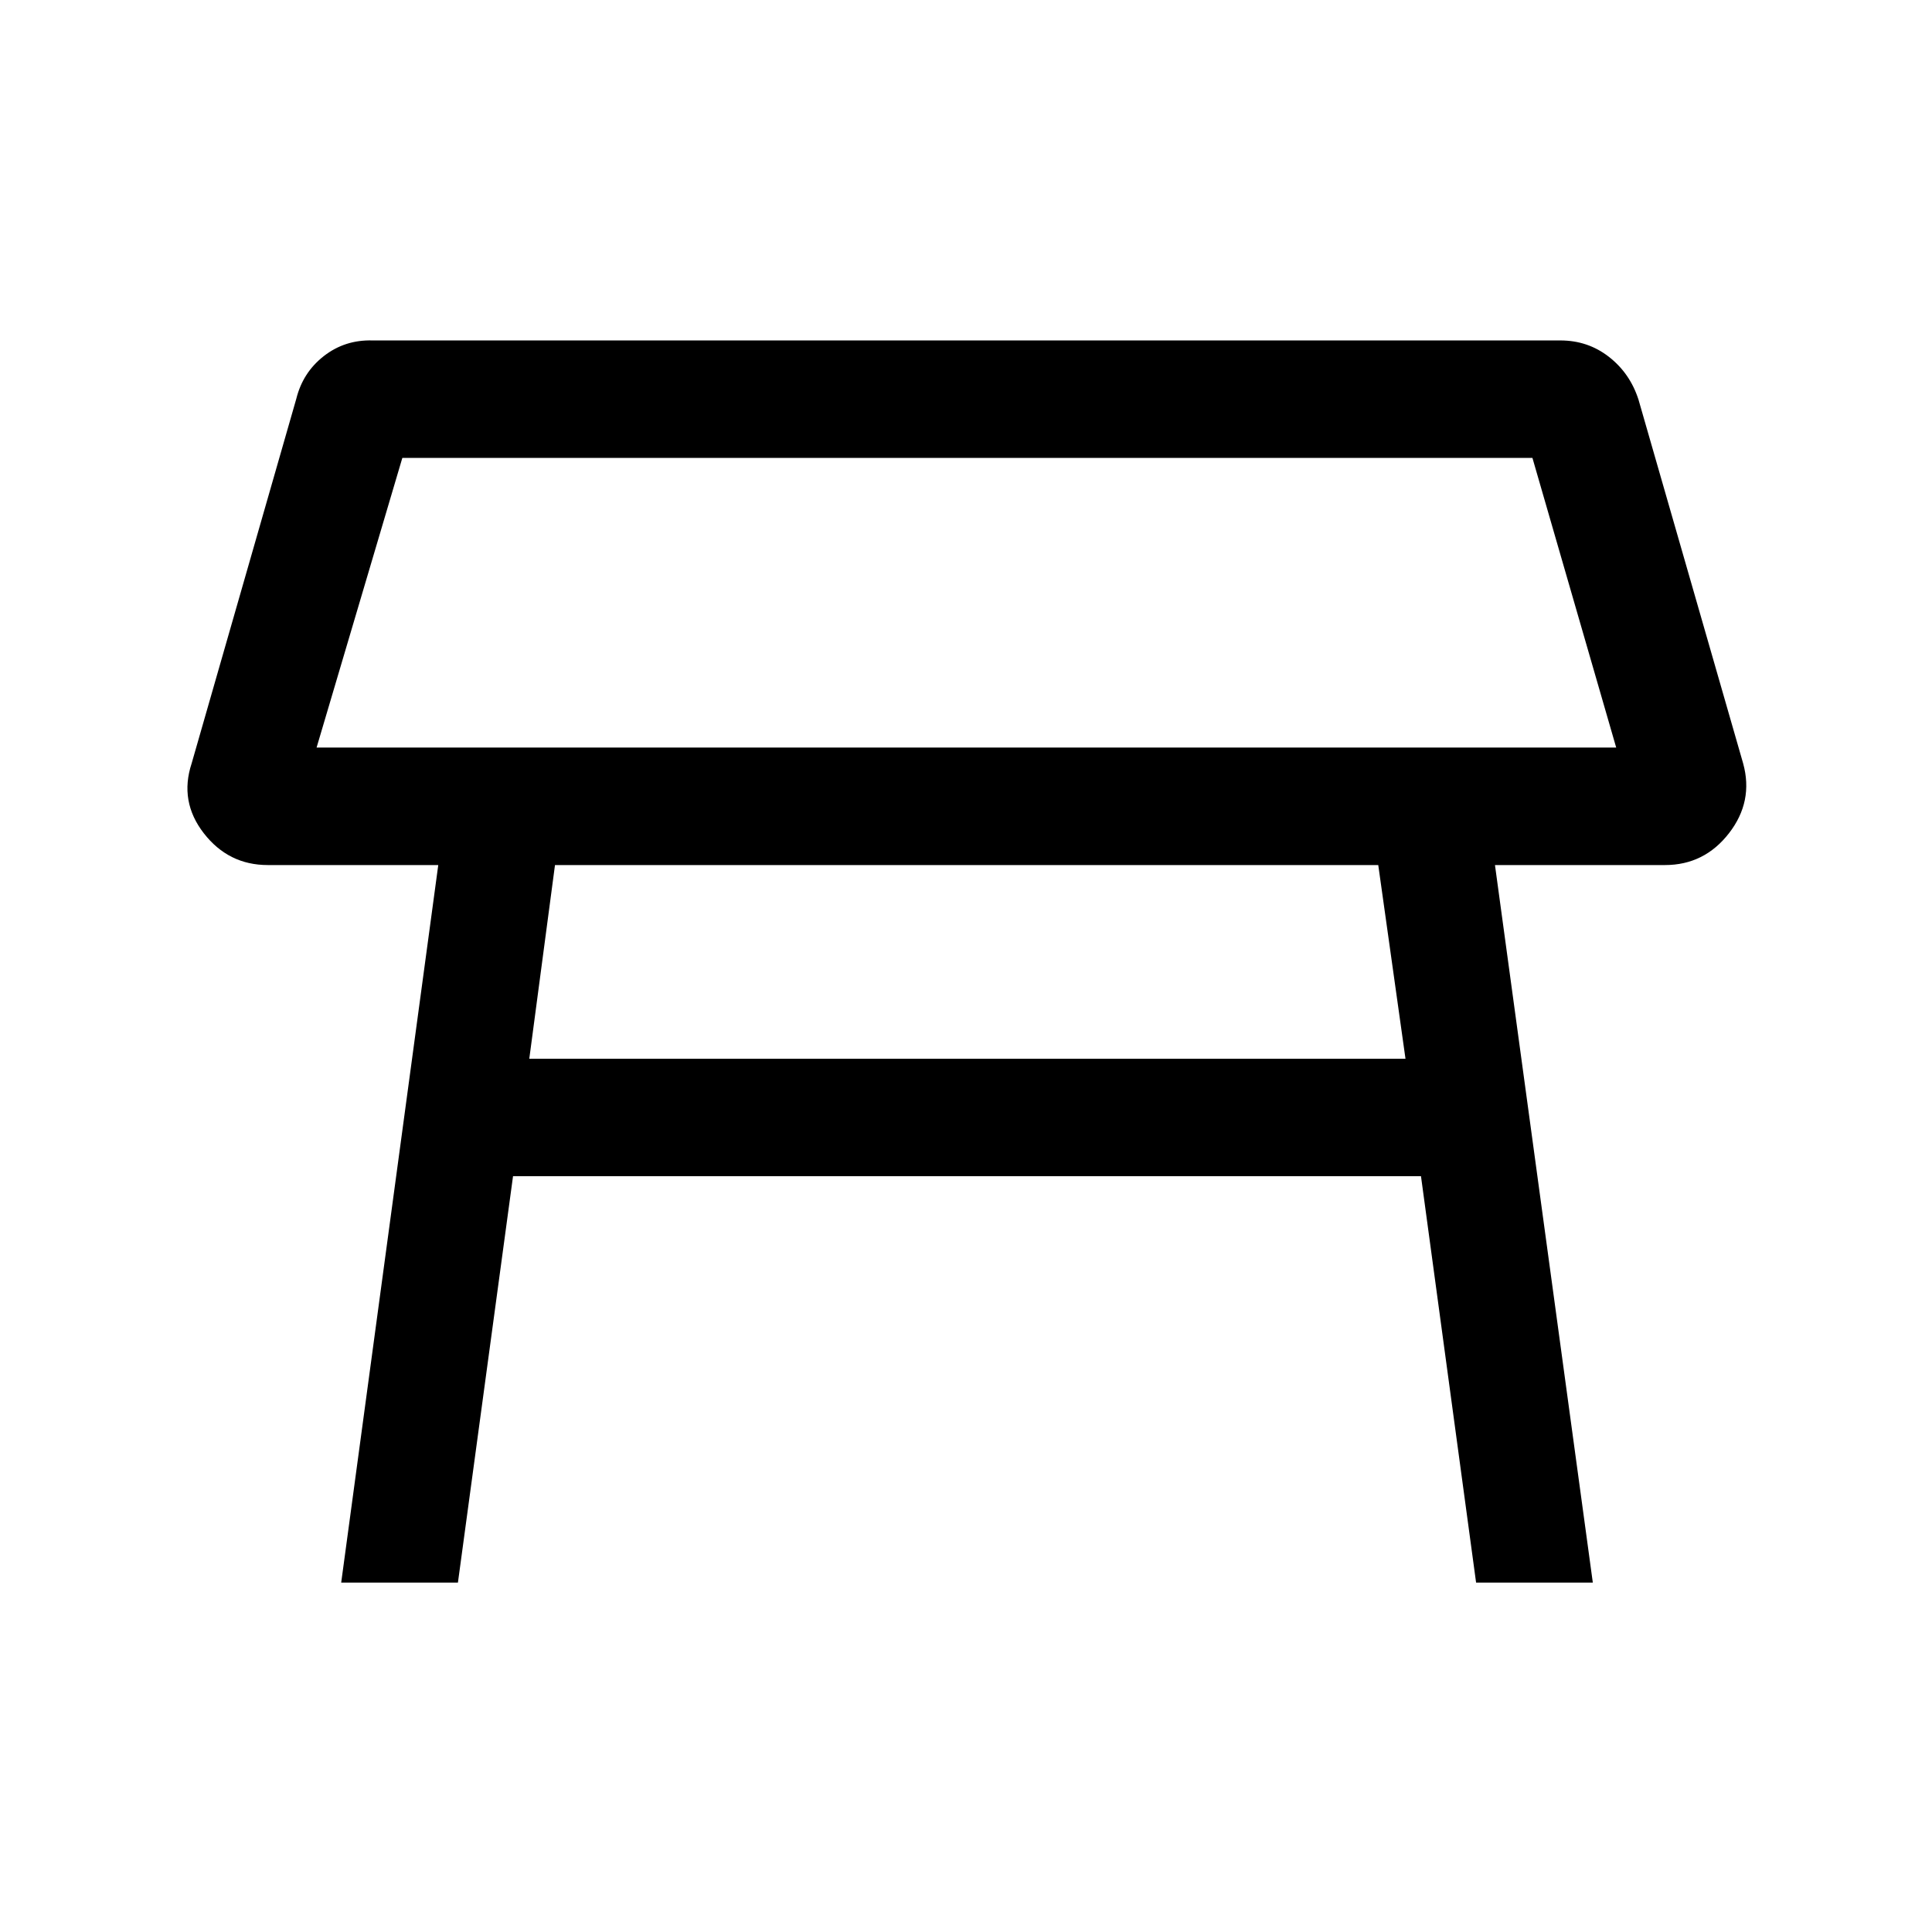 <svg xmlns="http://www.w3.org/2000/svg" height="48" viewBox="0 -960 960 960" width="48"><path d="M157.31-588.54h645.77l-41.62-143.92H199.92l-42.61 143.92ZM480-660Zm204.85 129.84H275.77L263-433.92h435.38l-13.53-96.24ZM169.54-173.62l48.23-356.54h-84.69q-19.54 0-31.81-15.8-12.27-15.81-6.04-34.73l52-181.16q3.23-13.07 13.69-21.23 10.47-8.15 24.16-7.76h590.23q13.69 0 24.15 8.15 10.46 8.15 14.69 21.23l52 180.77q5.23 18.92-7.04 34.73-12.27 15.8-31.8 15.8h-84.47l48.62 356.54h-58l-27.38-201.92H254.92l-27.38 201.92h-58Z"/></svg>